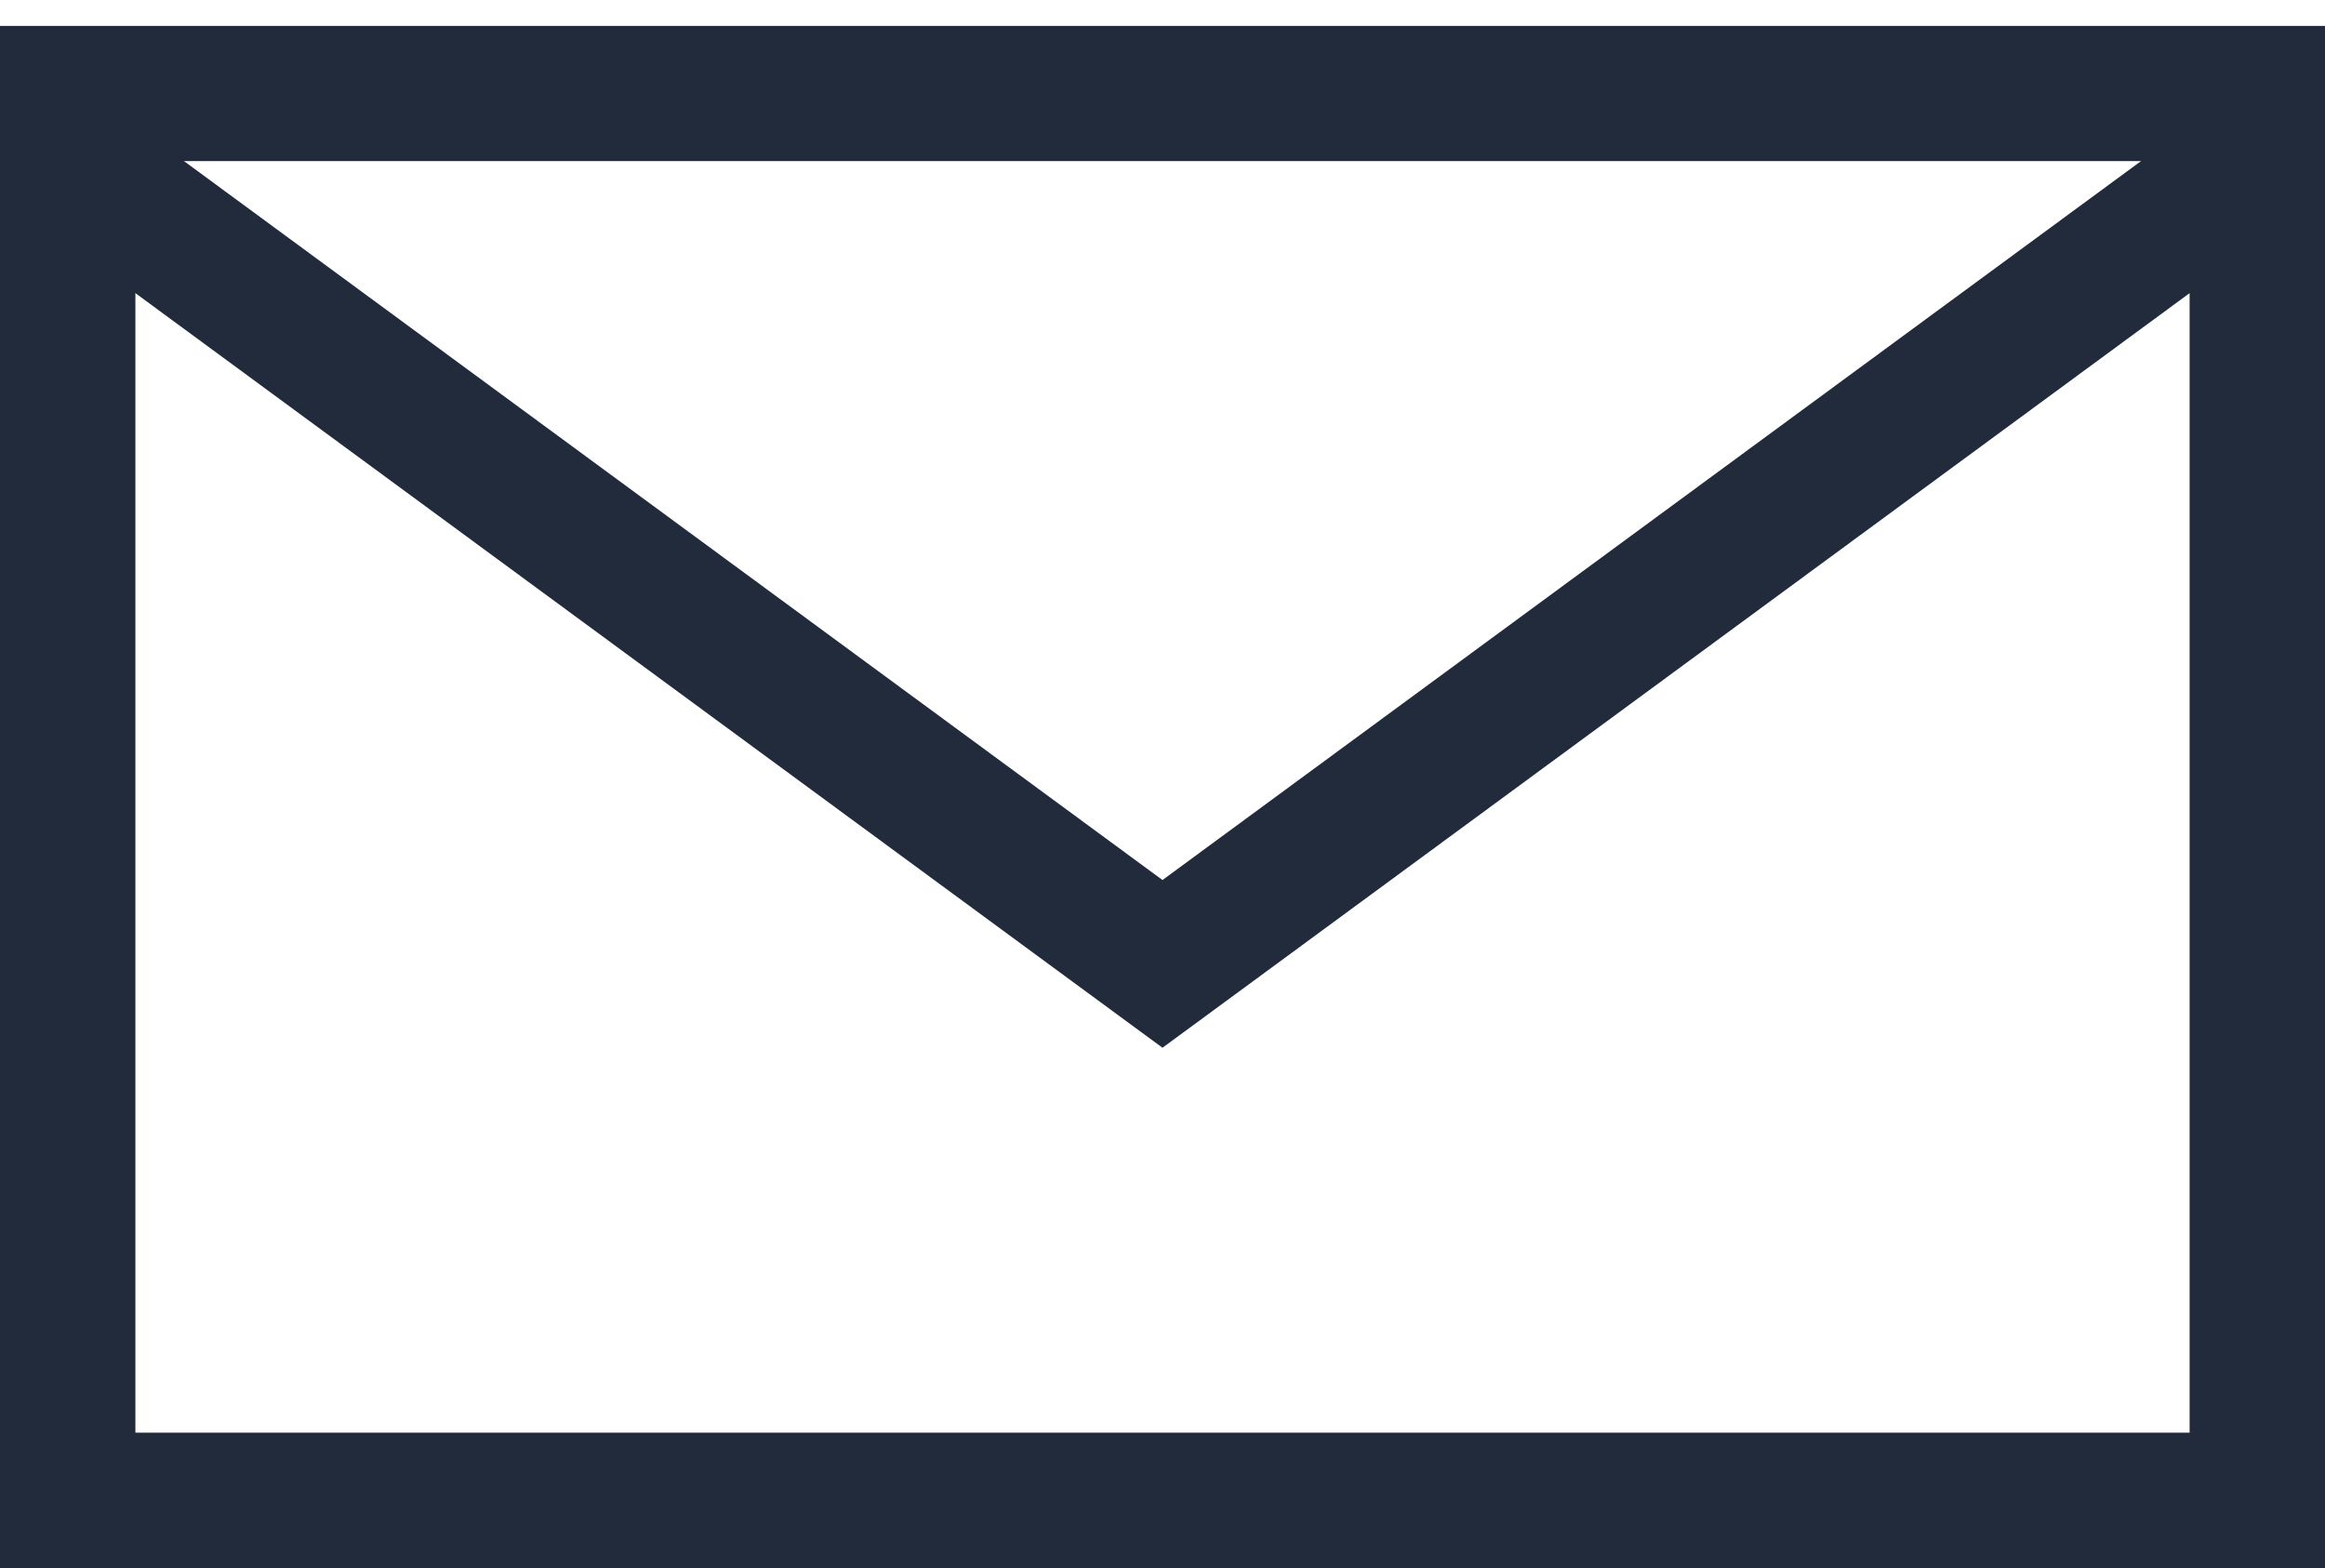 <svg width="86" height="58" viewBox="0 0 86 58" fill="none" xmlns="http://www.w3.org/2000/svg">
<path d="M44.48 34.566L83.5 5.898V55.5H2.5V5.898L41.52 34.566L43 35.653L44.48 34.566Z" stroke="#212B3B" stroke-width="5"/>
<rect x="2.5" y="3.459" width="81" height="52.041" stroke="#212B3B" stroke-width="5"/>
</svg>

